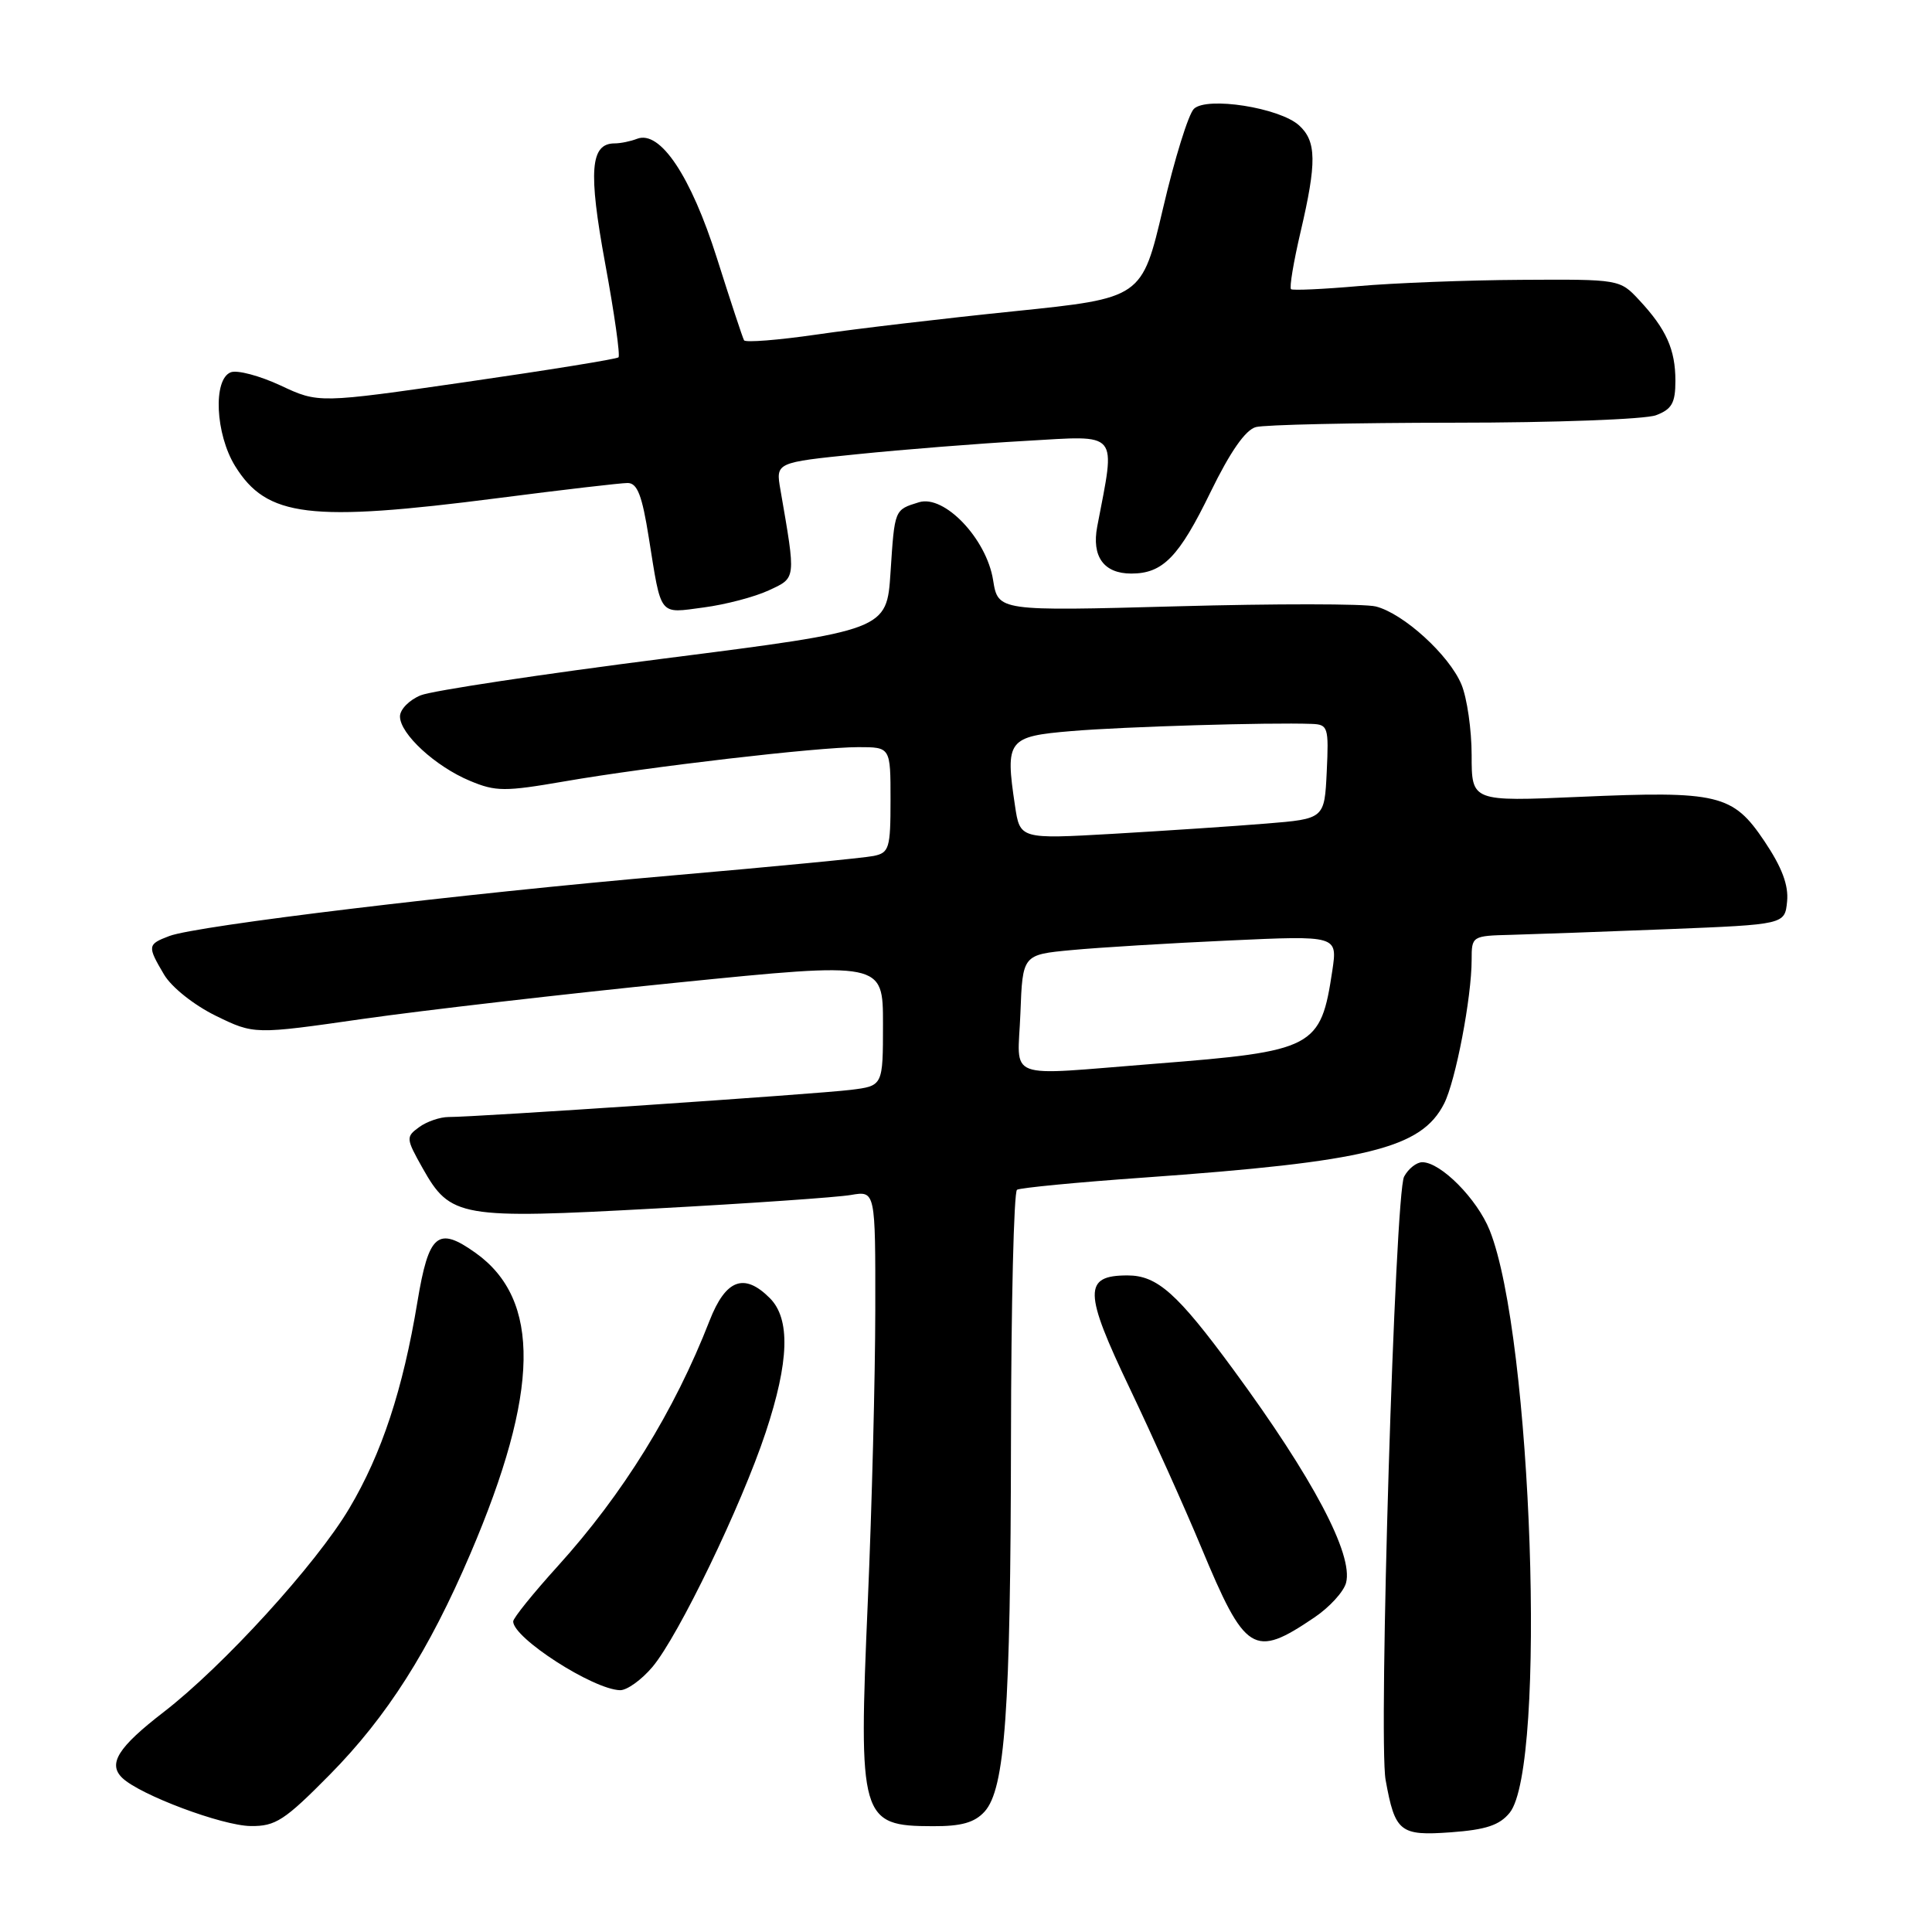 <?xml version="1.0" encoding="UTF-8" standalone="no"?>
<!DOCTYPE svg PUBLIC "-//W3C//DTD SVG 1.1//EN" "http://www.w3.org/Graphics/SVG/1.1/DTD/svg11.dtd" >
<svg xmlns="http://www.w3.org/2000/svg" xmlns:xlink="http://www.w3.org/1999/xlink" version="1.1" viewBox="0 0 256 256">
 <g >
 <path fill="currentColor"
d=" M 200.04 240.20 C 204.97 234.11 203.02 177.08 197.39 163.02 C 195.73 158.87 190.91 154.00 188.46 154.00 C 187.70 154.00 186.61 154.86 186.05 155.91 C 184.84 158.17 182.63 230.45 183.60 235.85 C 184.85 242.76 185.49 243.28 192.24 242.79 C 196.90 242.45 198.70 241.85 200.04 240.20 Z  M 43.72 235.13 C 51.28 227.46 56.83 218.74 62.33 205.87 C 71.51 184.40 71.71 172.21 63.01 166.01 C 58.01 162.45 56.81 163.46 55.31 172.50 C 53.39 184.12 50.58 192.64 46.28 199.87 C 41.89 207.27 29.59 220.76 21.67 226.87 C 15.63 231.53 14.26 233.72 16.21 235.59 C 18.56 237.84 29.44 241.92 33.22 241.96 C 36.51 242.00 37.71 241.22 43.72 235.13 Z  M 130.46 240.05 C 133.18 237.04 133.91 226.77 133.96 190.81 C 133.98 172.83 134.34 157.91 134.76 157.65 C 135.18 157.39 142.72 156.66 151.51 156.04 C 181.25 153.92 188.33 152.17 191.35 146.24 C 192.88 143.23 195.00 132.16 195.00 127.17 C 195.00 124.03 195.05 124.00 200.25 123.87 C 203.14 123.79 212.47 123.46 221.00 123.12 C 236.50 122.50 236.50 122.50 236.80 119.44 C 237.01 117.29 236.11 114.91 233.80 111.47 C 229.61 105.23 227.71 104.78 209.25 105.59 C 195.00 106.21 195.00 106.21 195.00 100.07 C 195.00 96.70 194.39 92.48 193.65 90.70 C 192.02 86.79 185.96 81.28 182.30 80.36 C 180.83 79.99 168.97 79.98 155.94 80.34 C 132.25 80.98 132.25 80.98 131.59 76.86 C 130.72 71.39 125.13 65.52 121.77 66.55 C 118.50 67.56 118.55 67.44 118.00 75.83 C 117.50 83.50 117.50 83.50 88.00 87.26 C 71.78 89.33 57.26 91.52 55.75 92.13 C 54.24 92.74 53.00 94.00 53.00 94.93 C 53.00 97.24 57.69 101.56 62.28 103.47 C 65.69 104.90 66.90 104.90 74.78 103.54 C 86.05 101.59 108.28 99.00 113.74 99.00 C 118.00 99.00 118.00 99.00 118.00 105.98 C 118.00 112.42 117.82 113.00 115.75 113.42 C 114.51 113.68 102.47 114.84 89.00 116.01 C 61.15 118.42 26.04 122.65 22.43 124.03 C 19.53 125.13 19.50 125.35 21.74 129.14 C 22.73 130.81 25.69 133.17 28.58 134.59 C 33.68 137.08 33.68 137.08 48.09 135.01 C 56.02 133.88 74.76 131.71 89.75 130.20 C 117.00 127.46 117.00 127.46 117.00 135.67 C 117.00 143.88 117.00 143.88 112.75 144.41 C 108.25 144.97 62.94 148.03 59.44 148.01 C 58.31 148.01 56.55 148.61 55.54 149.35 C 53.77 150.64 53.78 150.84 56.00 154.79 C 59.68 161.33 60.95 161.55 86.90 160.13 C 99.33 159.46 110.96 158.65 112.75 158.34 C 116.00 157.78 116.00 157.78 115.98 173.64 C 115.97 182.36 115.53 199.71 114.99 212.19 C 113.74 241.05 114.00 241.96 123.60 241.98 C 127.39 242.00 129.14 241.50 130.46 240.05 Z  M 86.46 220.87 C 89.91 216.76 98.23 199.53 101.45 189.82 C 104.58 180.39 104.75 174.75 102.00 172.00 C 98.60 168.60 96.16 169.52 94.02 175.00 C 89.35 186.99 82.55 197.98 73.89 207.54 C 70.65 211.12 68.00 214.40 68.00 214.85 C 68.00 217.05 78.58 223.86 82.16 223.96 C 83.07 223.98 85.01 222.59 86.46 220.87 Z  M 174.15 214.33 C 176.16 212.98 178.05 210.91 178.36 209.73 C 179.34 205.99 173.98 195.85 163.44 181.50 C 156.00 171.37 153.34 169.00 149.40 169.00 C 143.54 169.00 143.58 171.17 149.71 183.99 C 152.73 190.32 156.97 199.75 159.14 204.96 C 165.02 219.09 166.11 219.77 174.15 214.33 Z  M 101.86 78.23 C 105.52 76.53 105.48 76.87 103.41 64.89 C 102.78 61.28 102.78 61.28 113.64 60.18 C 119.61 59.57 129.63 58.77 135.89 58.42 C 148.46 57.70 147.84 56.95 145.39 69.76 C 144.63 73.75 146.26 76.00 149.90 76.00 C 154.09 76.00 156.22 73.81 160.41 65.19 C 163.02 59.84 165.03 56.96 166.41 56.59 C 167.56 56.28 179.38 56.02 192.68 56.01 C 205.99 56.01 218.02 55.56 219.43 55.02 C 221.53 54.23 222.00 53.39 222.00 50.46 C 222.00 46.31 220.79 43.61 217.19 39.75 C 214.64 37.01 214.57 37.00 201.56 37.08 C 194.38 37.12 184.68 37.50 180.00 37.91 C 175.32 38.32 171.31 38.50 171.07 38.32 C 170.83 38.13 171.40 34.72 172.33 30.74 C 174.49 21.51 174.45 18.72 172.13 16.61 C 169.54 14.27 159.93 12.76 158.20 14.42 C 157.48 15.11 155.64 21.03 154.11 27.59 C 151.31 39.50 151.31 39.50 134.41 41.24 C 125.11 42.19 113.32 43.58 108.21 44.33 C 103.10 45.07 98.77 45.41 98.59 45.09 C 98.40 44.76 96.79 39.87 95.00 34.22 C 91.55 23.32 87.47 17.22 84.42 18.39 C 83.55 18.73 82.21 19.00 81.45 19.00 C 78.22 19.00 77.93 22.64 80.19 34.92 C 81.41 41.53 82.20 47.12 81.95 47.35 C 81.70 47.58 72.66 49.04 61.86 50.60 C 42.21 53.44 42.21 53.44 37.18 51.08 C 34.41 49.79 31.44 49.00 30.58 49.33 C 28.20 50.25 28.54 57.51 31.15 61.75 C 35.35 68.53 41.00 69.22 66.00 66.00 C 74.53 64.90 82.25 64.00 83.16 64.00 C 84.45 64.00 85.08 65.63 85.97 71.25 C 87.66 81.82 87.24 81.29 93.25 80.49 C 96.14 80.11 100.01 79.09 101.86 78.23 Z  M 135.21 134.25 C 135.50 126.50 135.50 126.50 142.00 125.89 C 145.57 125.55 154.96 124.98 162.87 124.62 C 177.23 123.96 177.23 123.96 176.54 128.61 C 175.00 138.86 174.19 139.29 153.05 140.95 C 132.76 142.54 134.87 143.33 135.21 134.25 Z  M 134.49 106.75 C 133.18 98.03 133.52 97.58 142.00 96.87 C 148.84 96.29 168.20 95.71 173.80 95.92 C 175.97 96.00 176.08 96.33 175.80 102.25 C 175.50 108.50 175.50 108.50 167.75 109.13 C 163.48 109.48 154.40 110.08 147.57 110.48 C 135.15 111.19 135.15 111.19 134.49 106.75 Z "/>
</g>
</svg>
